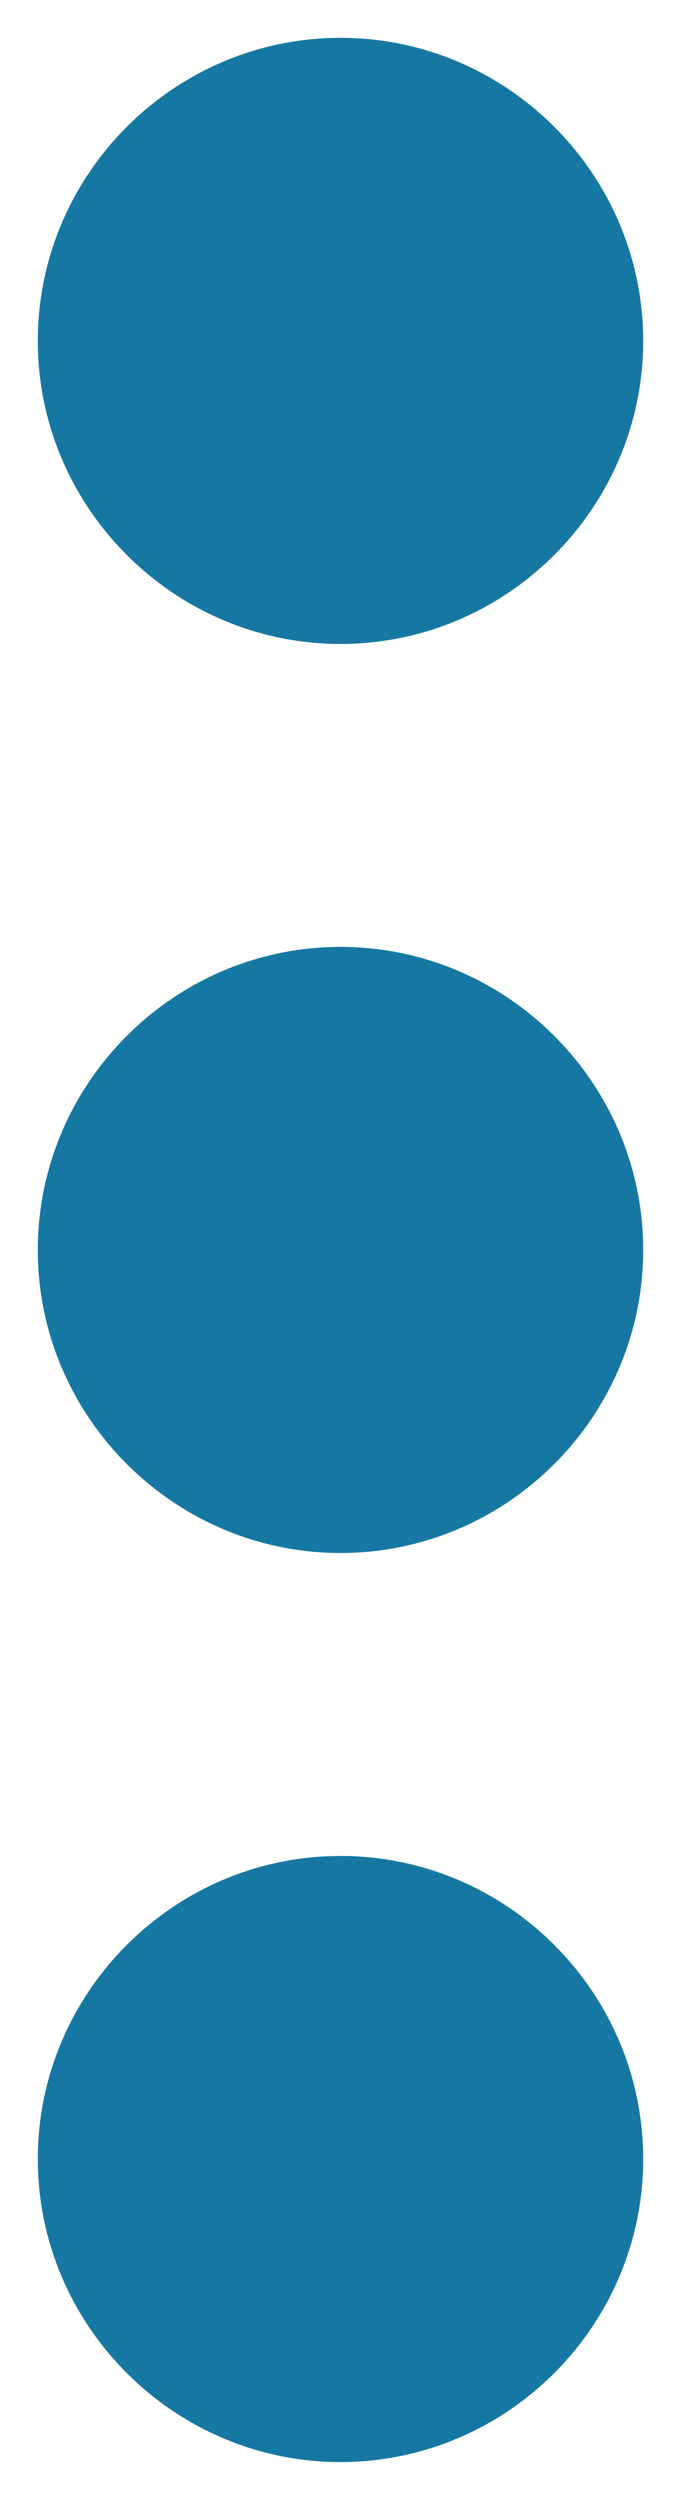 <svg width="6" height="22" viewBox="0 0 6 22" fill="none" xmlns="http://www.w3.org/2000/svg">
<path d="M3 16.333C1.534 16.333 0.333 17.533 0.333 19C0.333 20.467 1.534 21.667 3 21.667C4.467 21.667 5.667 20.467 5.667 19C5.667 17.533 4.467 16.333 3 16.333ZM3 13.667C4.467 13.667 5.667 12.467 5.667 11C5.667 9.533 4.467 8.333 3 8.333C1.534 8.333 0.333 9.533 0.333 11C0.333 12.467 1.534 13.667 3 13.667ZM3 5.667C4.467 5.667 5.667 4.467 5.667 3C5.667 1.533 4.467 0.333 3 0.333C1.534 0.333 0.333 1.533 0.333 3C0.333 4.467 1.534 5.667 3 5.667Z" fill="#1678A2"/>
</svg>
